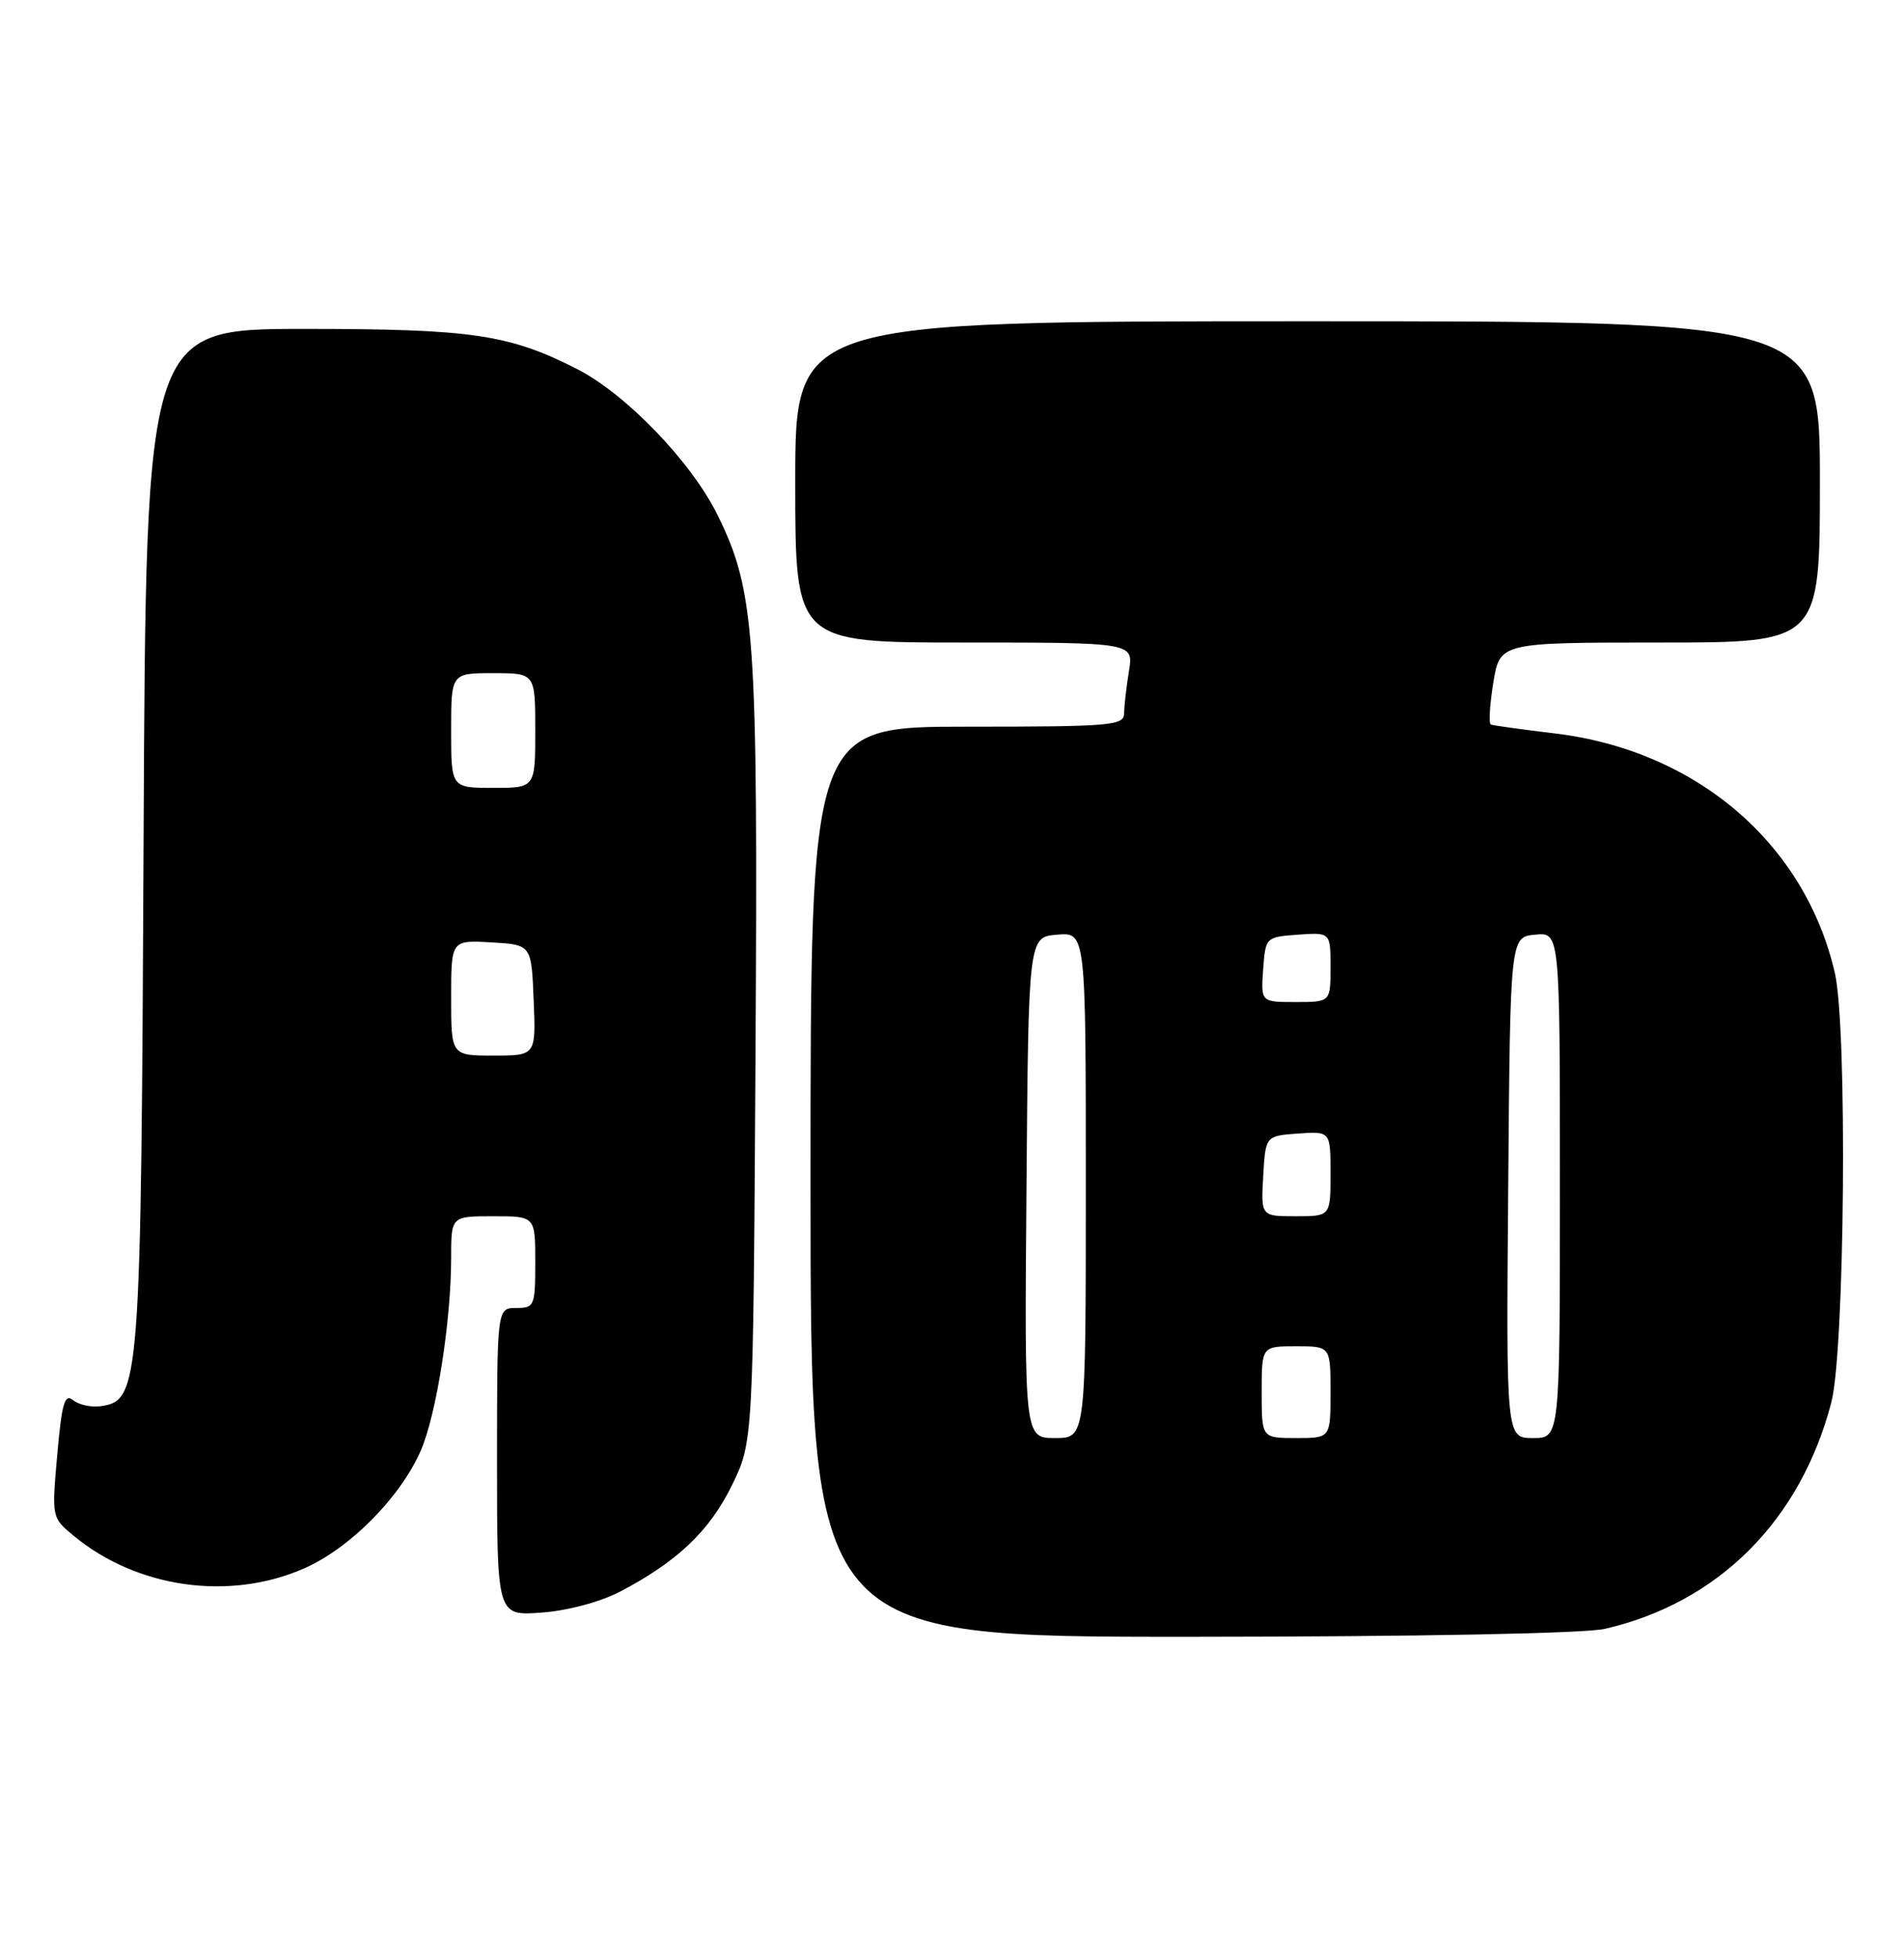 <?xml version="1.0" encoding="UTF-8" standalone="no"?>
<!DOCTYPE svg PUBLIC "-//W3C//DTD SVG 1.1//EN" "http://www.w3.org/Graphics/SVG/1.1/DTD/svg11.dtd" >
<svg xmlns="http://www.w3.org/2000/svg" xmlns:xlink="http://www.w3.org/1999/xlink" version="1.1" viewBox="0 0 249 256">
 <g >
 <path fill="currentColor"
d=" M 209.89 212.94 C 224.74 209.52 235.48 198.77 239.50 183.32 C 241.26 176.57 241.61 134.34 239.96 127.21 C 236.06 110.28 221.85 98.12 203.40 95.89 C 199.05 95.37 195.26 94.84 194.97 94.72 C 194.68 94.60 194.82 92.14 195.29 89.25 C 196.15 84.00 196.15 84.00 217.08 84.00 C 238.00 84.00 238.00 84.00 238.00 63.00 C 238.00 42.00 238.00 42.00 171.00 42.00 C 104.00 42.00 104.00 42.00 104.00 63.00 C 104.00 84.00 104.00 84.00 126.13 84.00 C 148.26 84.00 148.26 84.00 147.64 87.75 C 147.30 89.81 147.02 92.29 147.01 93.25 C 147.00 94.86 145.35 95.00 126.50 95.00 C 106.00 95.00 106.00 95.00 106.00 154.50 C 106.00 214.00 106.00 214.00 155.75 213.98 C 185.63 213.96 207.25 213.55 209.89 212.94 Z  M 81.06 208.09 C 88.53 204.19 92.77 200.18 95.70 194.21 C 98.50 188.50 98.50 188.50 98.80 138.09 C 99.13 82.73 98.75 77.31 93.84 67.33 C 90.44 60.41 81.85 51.49 75.46 48.24 C 66.58 43.72 61.72 43.00 39.86 43.00 C 19.09 43.00 19.09 43.00 18.78 109.25 C 18.45 181.20 18.31 183.10 13.19 183.83 C 11.93 184.01 10.29 183.65 9.55 183.04 C 8.46 182.14 8.08 183.45 7.49 190.16 C 6.76 198.38 6.76 198.40 9.63 200.77 C 17.88 207.61 29.96 209.33 39.73 205.06 C 45.73 202.44 52.32 195.80 55.01 189.68 C 57.06 185.02 59.00 172.72 59.00 164.43 C 59.00 159.00 59.00 159.00 64.50 159.00 C 70.00 159.00 70.00 159.00 70.00 165.00 C 70.00 170.73 69.89 171.00 67.50 171.00 C 65.00 171.00 65.00 171.00 65.00 191.12 C 65.00 211.24 65.00 211.24 70.81 210.82 C 74.21 210.57 78.46 209.44 81.06 208.09 Z  M 134.24 155.25 C 134.50 122.50 134.50 122.50 138.25 122.19 C 142.00 121.88 142.00 121.88 142.00 154.94 C 142.00 188.00 142.00 188.00 137.99 188.00 C 133.97 188.00 133.97 188.00 134.24 155.25 Z  M 165.00 182.00 C 165.00 176.00 165.00 176.00 169.50 176.00 C 174.00 176.00 174.00 176.00 174.00 182.00 C 174.00 188.00 174.00 188.00 169.50 188.00 C 165.00 188.00 165.00 188.00 165.00 182.00 Z  M 197.24 155.25 C 197.50 122.50 197.50 122.50 200.75 122.19 C 204.00 121.87 204.00 121.87 204.00 154.94 C 204.00 188.00 204.00 188.00 200.49 188.00 C 196.97 188.00 196.97 188.00 197.24 155.25 Z  M 165.20 153.75 C 165.50 148.50 165.50 148.50 169.75 148.19 C 174.00 147.89 174.00 147.89 174.00 153.44 C 174.00 159.00 174.00 159.00 169.45 159.00 C 164.90 159.00 164.90 159.00 165.20 153.75 Z  M 165.19 126.75 C 165.50 122.52 165.52 122.50 169.75 122.19 C 174.00 121.89 174.00 121.89 174.00 126.44 C 174.00 131.00 174.00 131.00 169.44 131.00 C 164.89 131.00 164.89 131.00 165.19 126.75 Z  M 59.00 130.45 C 59.00 122.90 59.00 122.90 64.25 123.20 C 69.50 123.50 69.50 123.50 69.79 130.75 C 70.09 138.00 70.09 138.00 64.54 138.00 C 59.00 138.00 59.00 138.00 59.00 130.45 Z  M 59.00 95.50 C 59.00 88.00 59.00 88.00 64.50 88.00 C 70.00 88.00 70.00 88.00 70.00 95.50 C 70.00 103.00 70.00 103.00 64.50 103.00 C 59.00 103.00 59.00 103.00 59.00 95.50 Z "/>
</g>
</svg>